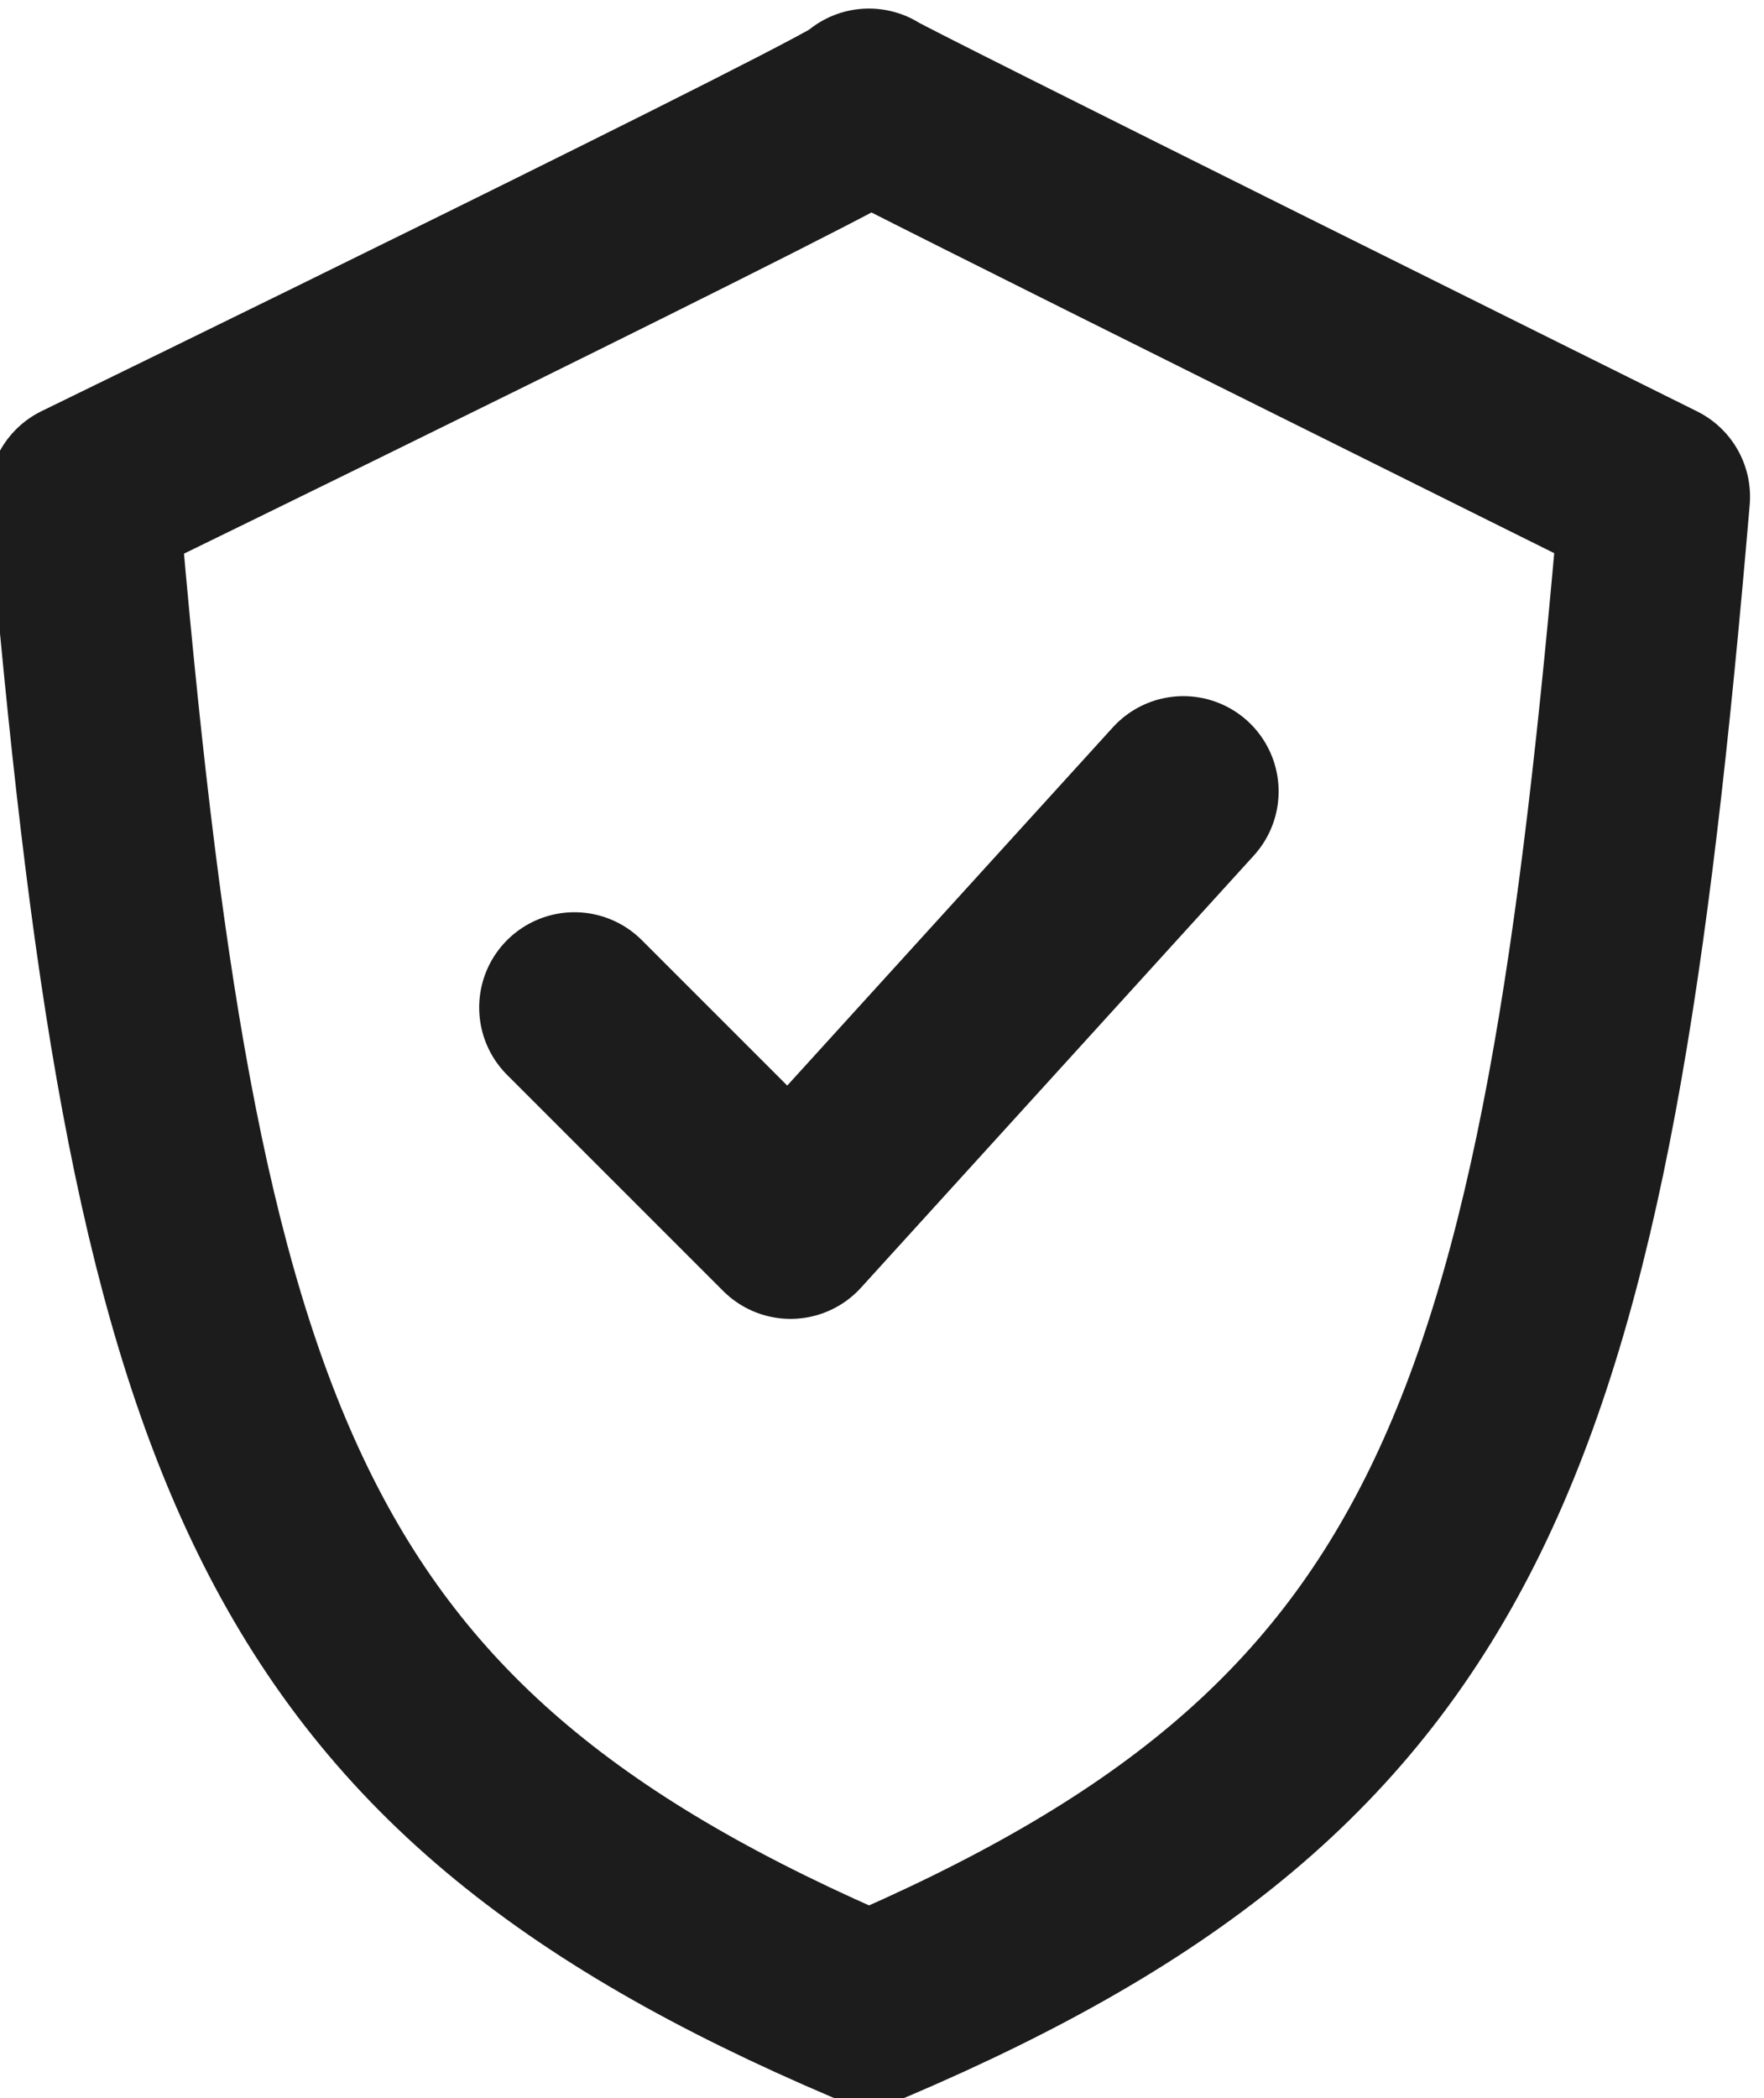 <?xml version="1.0" encoding="UTF-8" standalone="no"?>
<!DOCTYPE svg PUBLIC "-//W3C//DTD SVG 1.1//EN" "http://www.w3.org/Graphics/SVG/1.1/DTD/svg11.dtd">
<svg width="100%" height="100%" viewBox="0 0 37 44" version="1.1" xmlns="http://www.w3.org/2000/svg" xmlns:xlink="http://www.w3.org/1999/xlink" xml:space="preserve" xmlns:serif="http://www.serif.com/" style="fill-rule:evenodd;clip-rule:evenodd;stroke-linecap:round;stroke-linejoin:round;stroke-miterlimit:1.5;">
    <g id="ico-secure" transform="matrix(1,0,0,1,-25.988,-25.966)">
        <rect x="25.988" y="25.966" width="36.989" height="44" style="fill:none;"/>
        <clipPath id="_clip1">
            <rect x="25.988" y="25.966" width="36.989" height="44"/>
        </clipPath>
        <g clip-path="url(#_clip1)">
            <g transform="matrix(0.412,0,0,0.412,-38.183,-14.292)">
                <path d="M200,103C200.673,103.194 160,123 160,123C164.079,170.895 169.684,187.088 200,200C230.316,187.088 235.921,170.895 240,123C240,123 199.327,102.806 200,103Z" style="fill:none;stroke:rgb(28,28,28);stroke-width:9.7px;"/>
                <path d="M185,149L196,160L216,138" style="fill:none;stroke:rgb(28,28,28);stroke-width:9.7px;"/>
            </g>
        </g>
    </g>
</svg>
